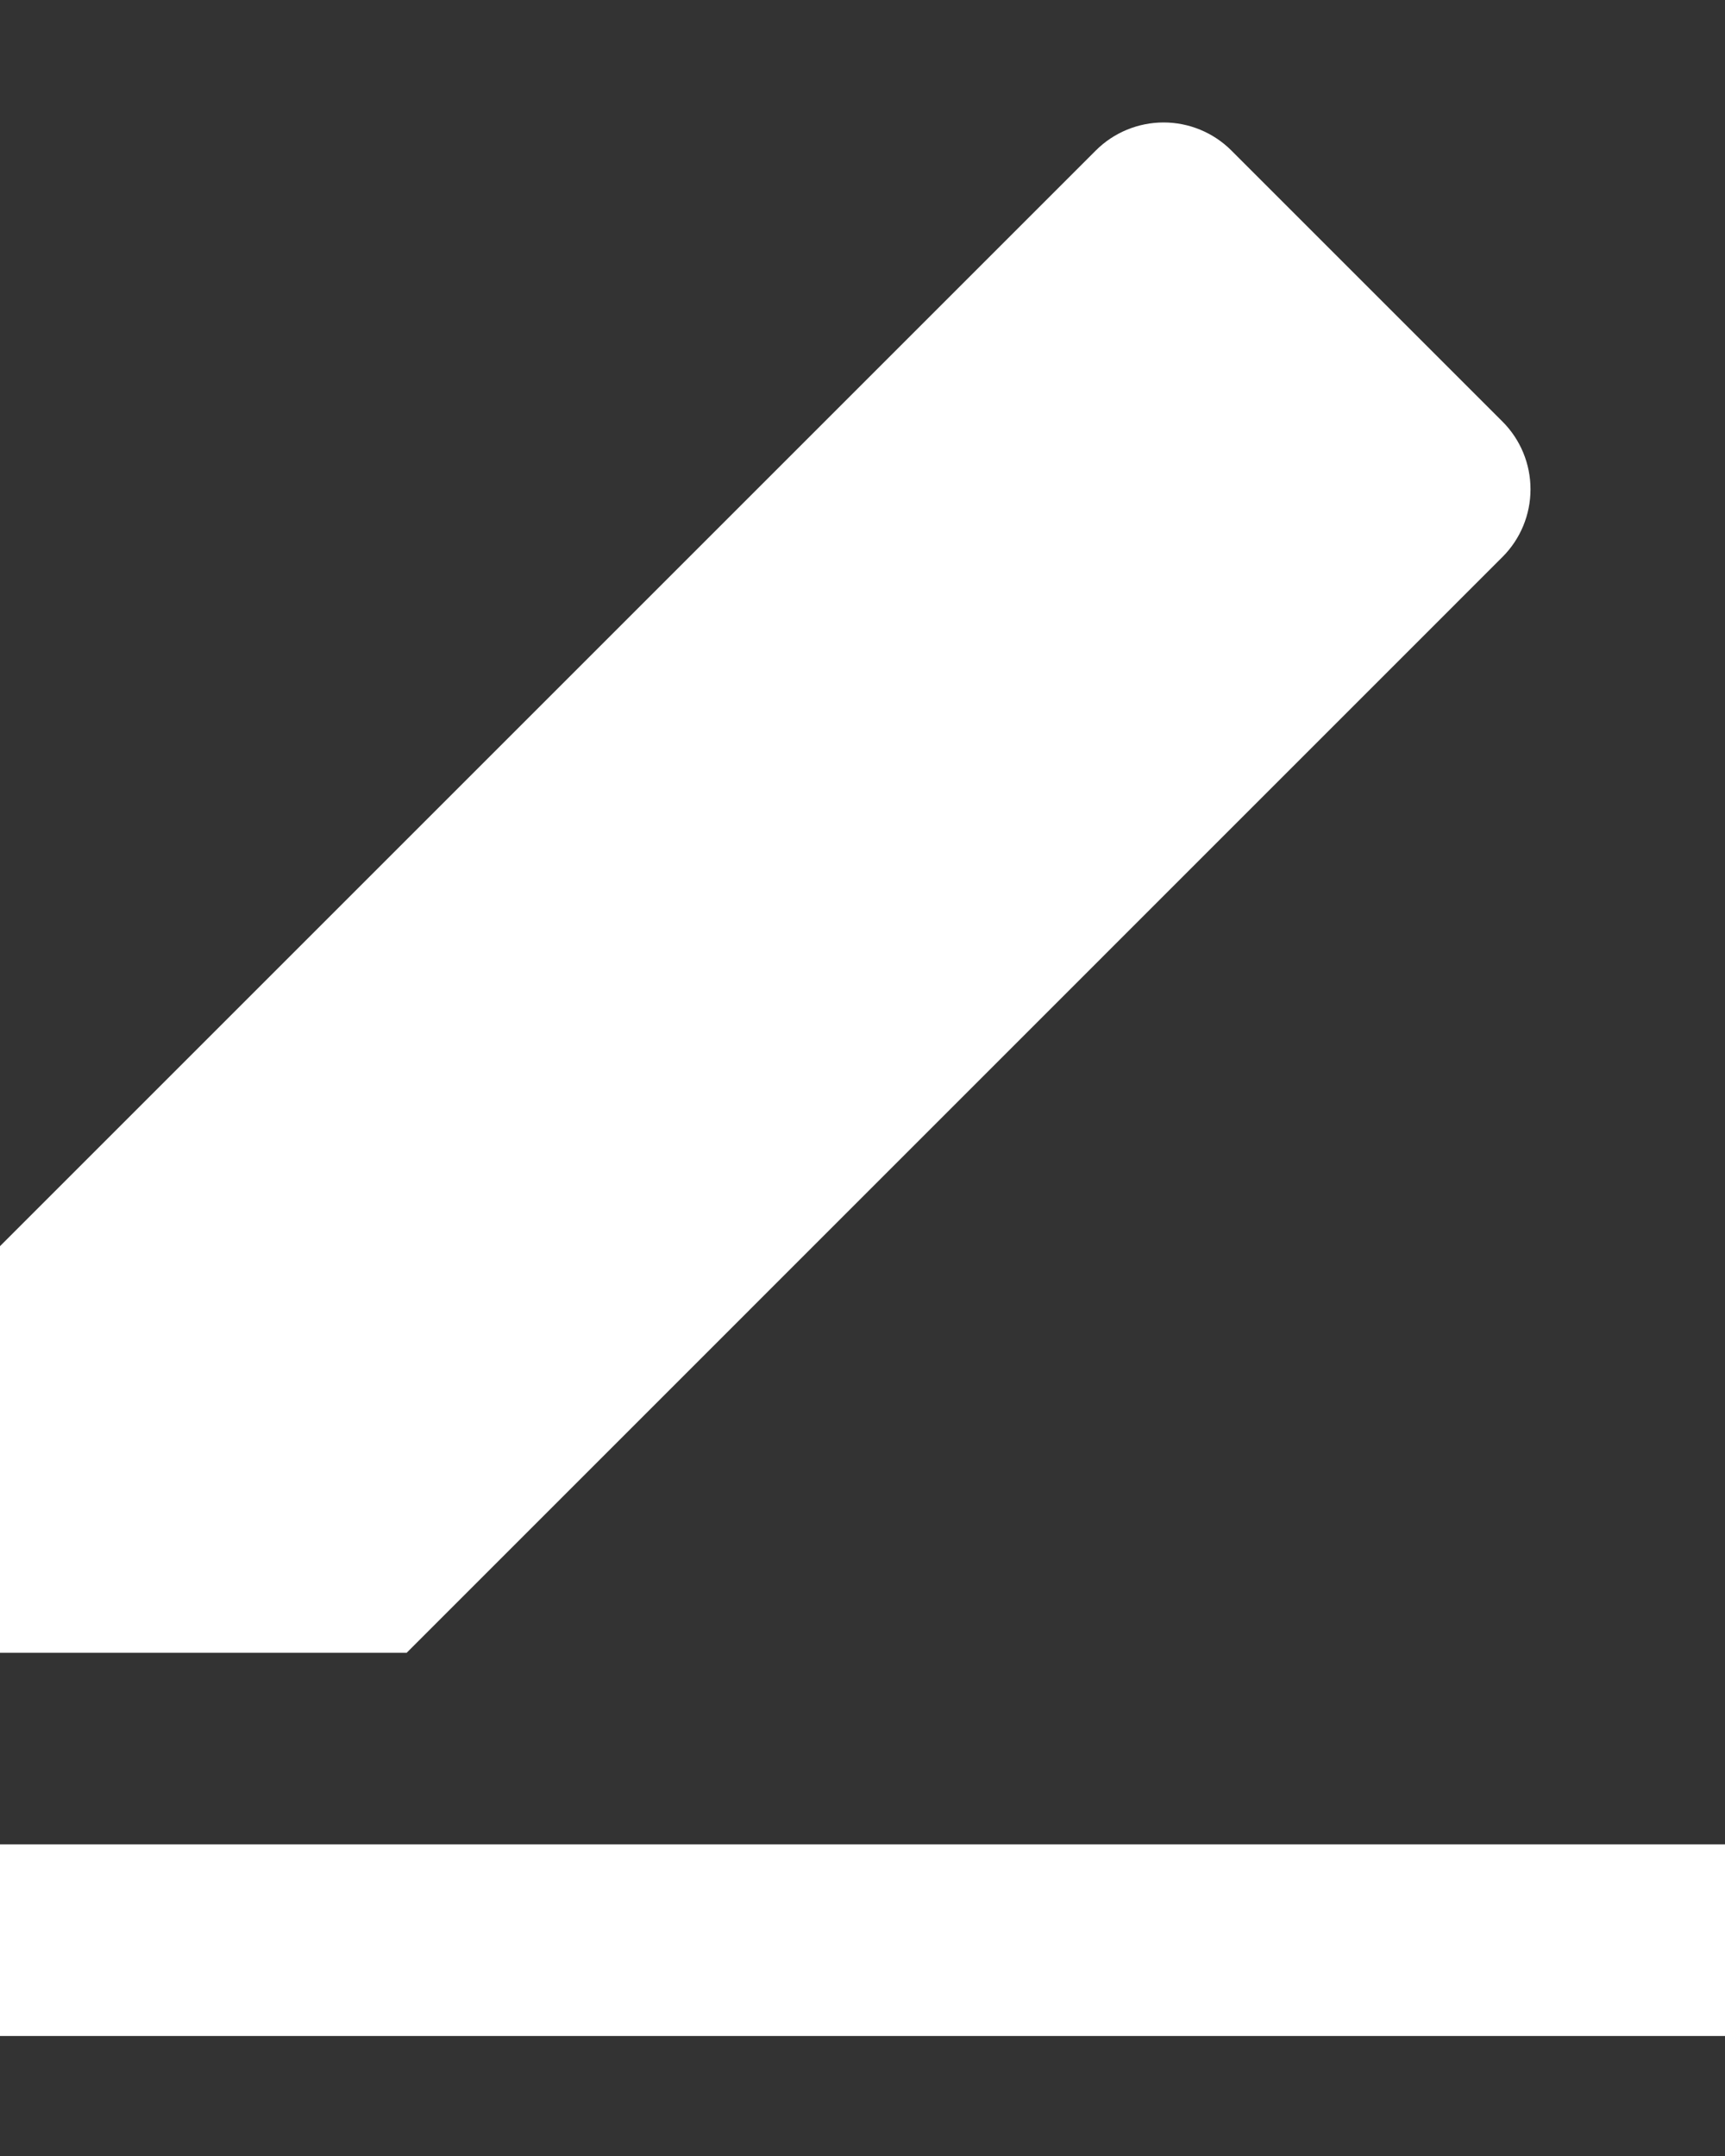 <svg width="12" height="15" viewBox="0 0 12 15" fill="none" xmlns="http://www.w3.org/2000/svg">
<rect x="0" y="0" width="12" height="15" fill="#333333" stroke="none"/>
<path d="M2.829 11.499H0V8.67L7.623 1.047C7.748 0.922 7.918 0.852 8.095 0.852C8.271 0.852 8.441 0.922 8.566 1.047L10.452 2.933C10.577 3.058 10.647 3.227 10.647 3.404C10.647 3.581 10.577 3.75 10.452 3.875L2.829 11.499ZM0 12.832H12V14.165H0V12.832Z" fill="white"/>
</svg>
